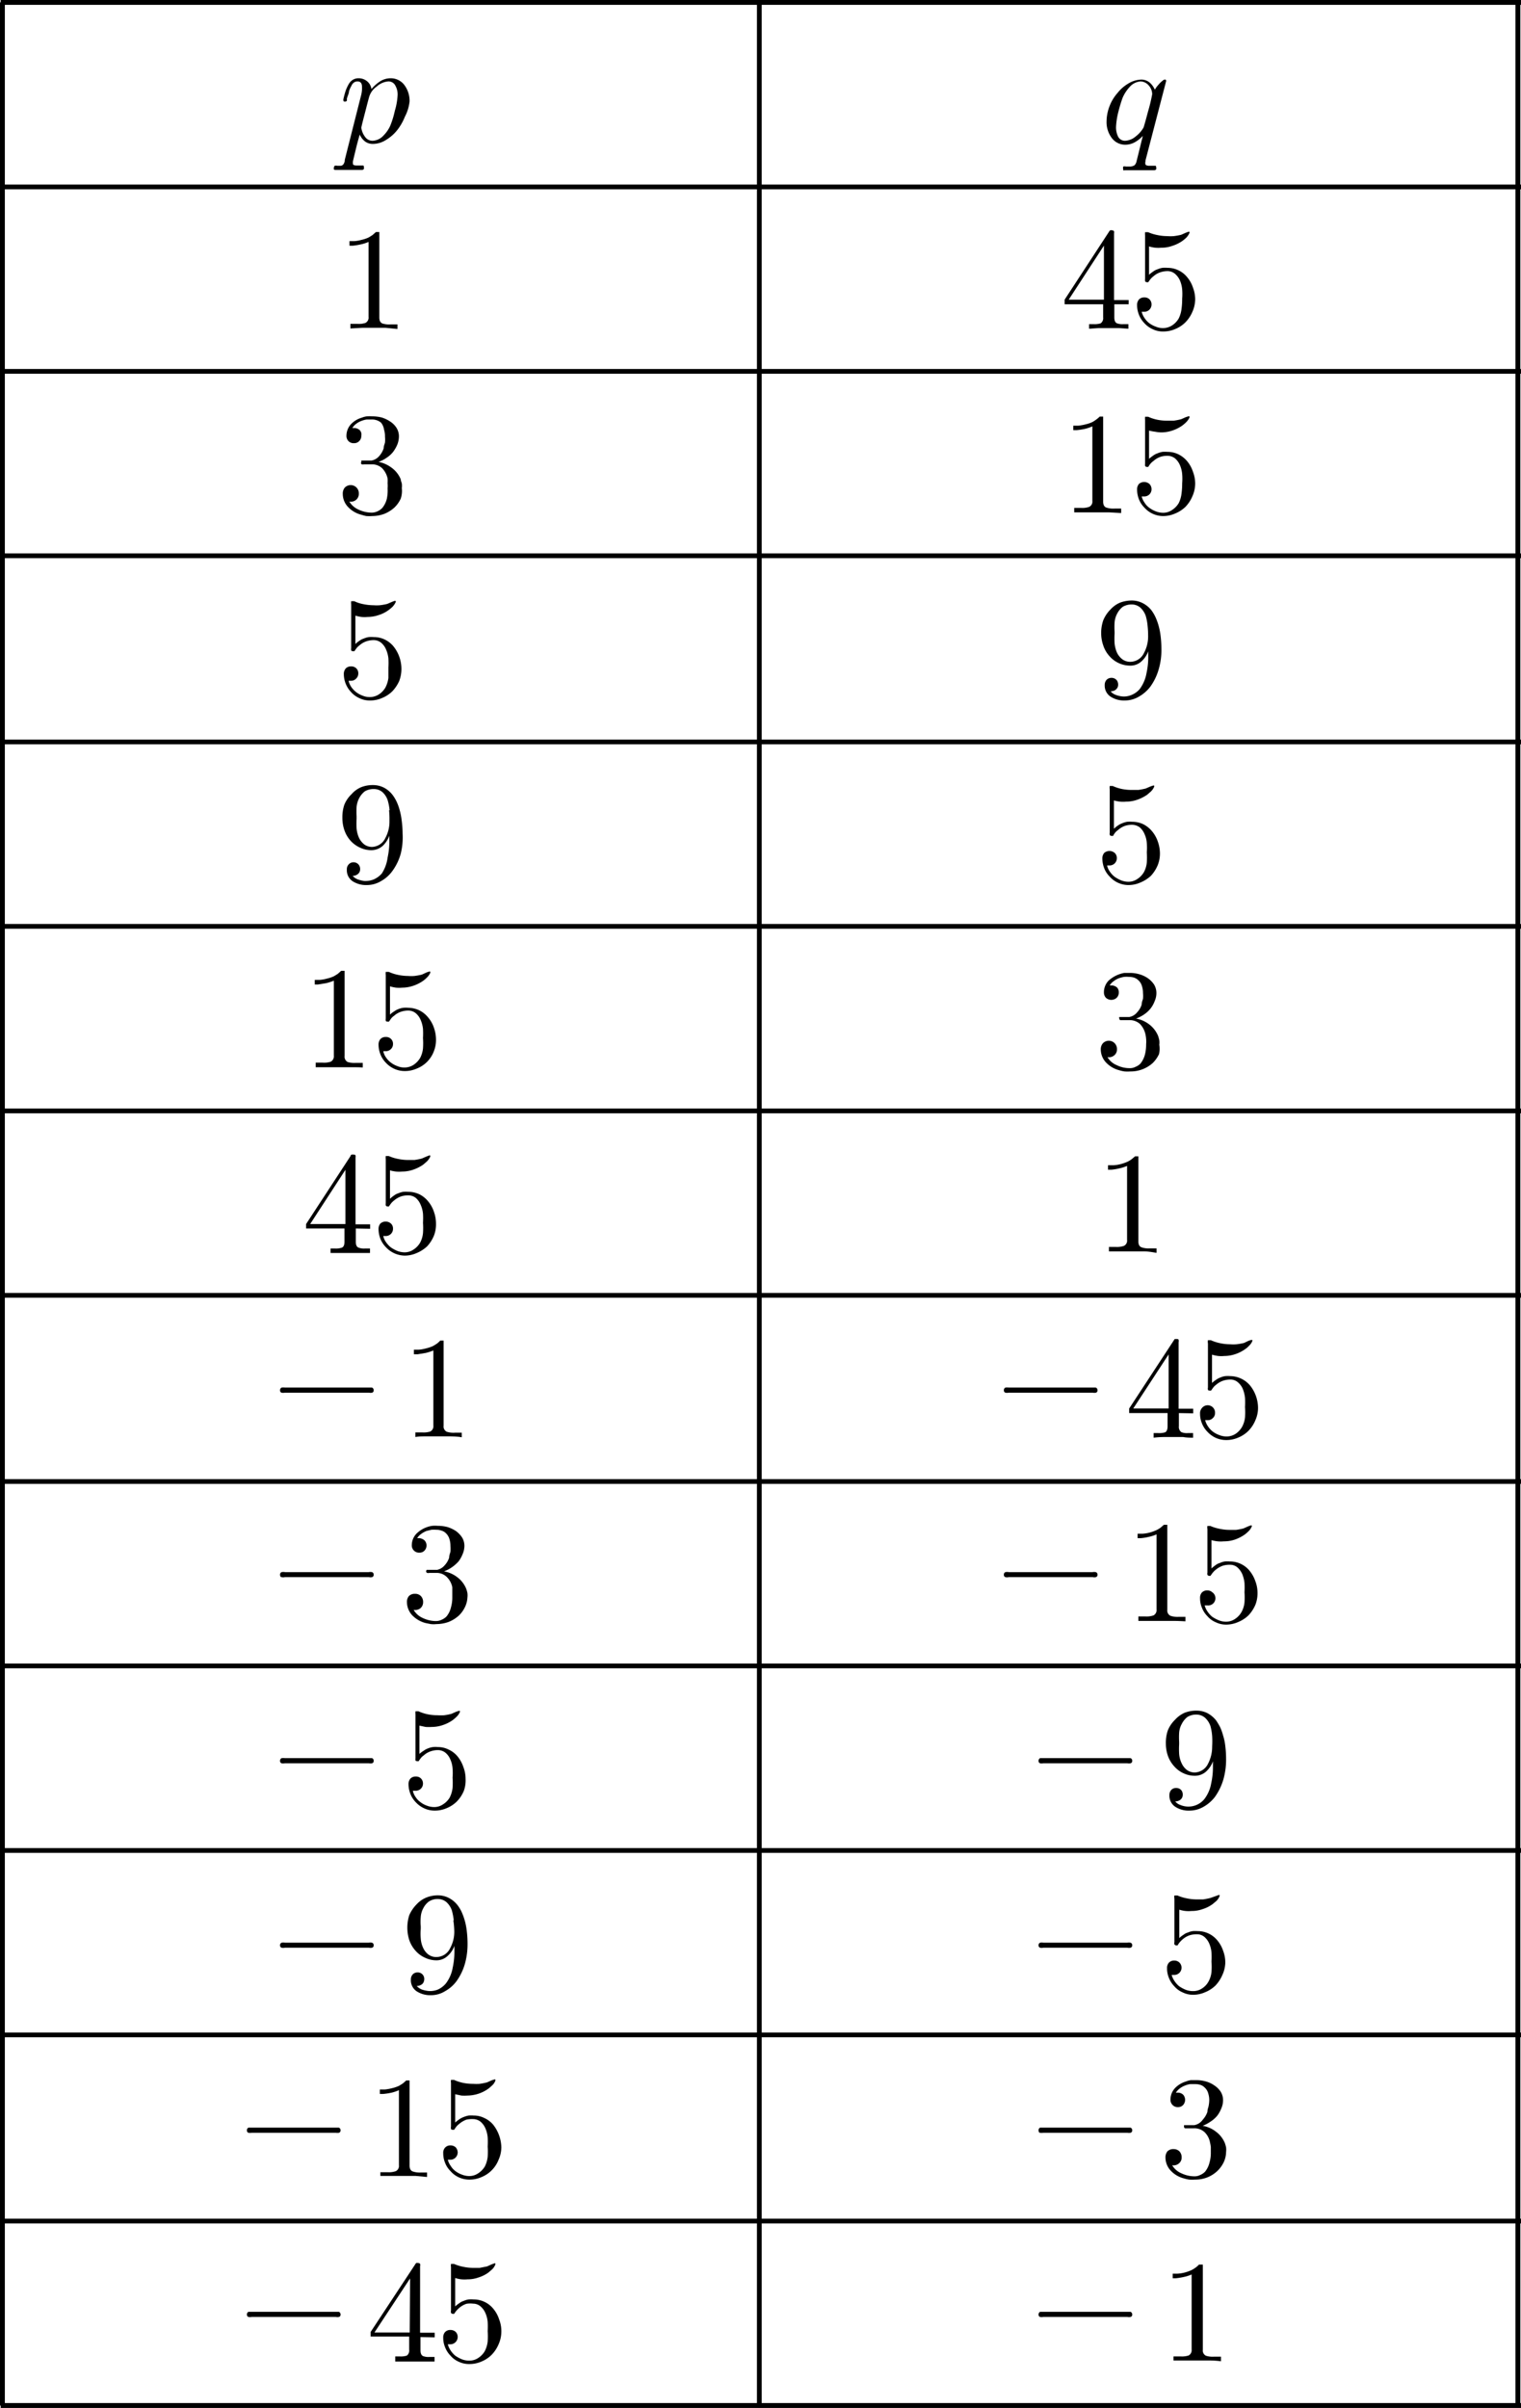 <svg id="레이어_1" data-name="레이어 1" xmlns="http://www.w3.org/2000/svg" width="115.68" height="183.04" viewBox="0 0 115.68 183.04">
  <path d="M86.31,30.75a4,4,0,0,1-.61,1.05,3.14,3.14,0,0,1-.81.7,1.86,1.86,0,0,1-1,.31,1,1,0,0,1-.6-.18,1.34,1.34,0,0,1-.41-.53c-.11.38-.2.71-.27,1s-.18.74-.24,1a.69.69,0,0,0,0,.25c0,.06.1.09.23.1h.35l.15,0c.06,0,.09,0,.09.11a.25.25,0,0,1,0,.16.19.19,0,0,1-.16.07l-.51,0-.58,0-.47,0-.45,0a.16.16,0,0,1-.11-.05.19.19,0,0,1,0-.09.25.25,0,0,1,.07-.18.44.44,0,0,1,.19,0l.28,0a.29.29,0,0,0,.2-.13.67.67,0,0,0,.09-.23l0-.08,1.24-4.9a2.14,2.14,0,0,0,.07-.67c0-.27-.12-.4-.34-.4a.45.45,0,0,0-.28.09.59.59,0,0,0-.19.26,1.65,1.65,0,0,0-.18.42c0,.15-.11.34-.16.55v0a.75.75,0,0,1,0,.15.15.15,0,0,1-.13.06c-.07,0-.12,0-.13-.06a.36.36,0,0,1,0-.14v0c.06-.25.11-.44.16-.59a2.91,2.91,0,0,1,.24-.53.9.9,0,0,1,.31-.33.8.8,0,0,1,.43-.12,1,1,0,0,1,.65.22.92.92,0,0,1,.34.6,3,3,0,0,1,.65-.58,1.49,1.49,0,0,1,.8-.24,1.29,1.29,0,0,1,1.08.55,2,2,0,0,1,.37,1.21A3.25,3.25,0,0,1,86.31,30.75ZM85.6,28.4a.58.58,0,0,0-.56-.34,1.49,1.49,0,0,0-.87.39,1.46,1.46,0,0,0-.58.81c-.08.28-.18.68-.31,1.18s-.26,1-.28,1.14a1.44,1.44,0,0,0,.29.7.68.68,0,0,0,.58.29,1.18,1.18,0,0,0,.81-.39,2.51,2.51,0,0,0,.52-.75,6.86,6.86,0,0,0,.35-1.14,5,5,0,0,0,.21-1.19A1.34,1.34,0,0,0,85.6,28.4Z" transform="translate(-55.52 -21.87)"/>
  <rect x="0.18" y="0.18" width="57.57" height="14.03" fill="none"/>
  <path d="M142.64,34.07l0,.07a.36.36,0,0,0,0,.22c0,.06.09.09.21.11h.34l.16,0c.06,0,.1,0,.1.11a.25.25,0,0,1,0,.16.18.18,0,0,1-.15.07l-.61,0h-.52l-.56,0-.55,0a.16.16,0,0,1-.11,0,.11.11,0,0,1,0-.08.3.3,0,0,1,0-.2.43.43,0,0,1,.2,0l.36,0a.7.7,0,0,0,.3-.1.63.63,0,0,0,.14-.25c.05-.22.12-.48.19-.77s.11-.44.19-.78l.11-.43a2.48,2.48,0,0,1-.59.47,1.5,1.5,0,0,1-.71.2,1.27,1.27,0,0,1-1.1-.56,2,2,0,0,1-.36-1.21,3.33,3.33,0,0,1,.23-1.17,3.28,3.28,0,0,1,.61-1,2.9,2.9,0,0,1,.8-.7,2,2,0,0,1,1-.31,1,1,0,0,1,.63.22,1.48,1.48,0,0,1,.4.55,2,2,0,0,1,.27-.37,1.93,1.93,0,0,1,.33-.32.28.28,0,0,1,.15-.08c.07,0,.11,0,.11.12Zm.25-5.7a.85.85,0,0,0-.62-.31,1.22,1.22,0,0,0-.85.44,2.87,2.87,0,0,0-.53.83c-.11.31-.22.67-.32,1.07a5.6,5.6,0,0,0-.17,1.13,1.6,1.6,0,0,0,.14.69.58.58,0,0,0,.56.35,1.33,1.33,0,0,0,.81-.34,2.21,2.21,0,0,0,.59-.68s.13-.42.33-1.19a12.32,12.32,0,0,0,.32-1.33A1,1,0,0,0,142.89,28.37Z" transform="translate(-55.52 -21.87)"/>
  <rect x="57.75" y="0.18" width="57.69" height="14.03" fill="none"/>
  <path d="M84.85,46.79H83.06l-.89.05v-.35h.53a1.65,1.65,0,0,0,.61-.07.45.45,0,0,0,.24-.46v-5.7a3,3,0,0,1-.6.19,5.18,5.18,0,0,1-.61.1H82.1V40.2h.37a2.75,2.75,0,0,0,.56-.1,2.55,2.55,0,0,0,.53-.18l.29-.18.26-.23h.26V46c0,.24.07.39.23.46a1.71,1.71,0,0,0,.63.07h.52v.35Z" transform="translate(-55.52 -21.87)"/>
  <rect x="0.18" y="14.21" width="57.57" height="14.02" fill="none"/>
  <path d="M140.27,45v1c0,.23.06.37.18.44a1.16,1.16,0,0,0,.52.07h.37v.35l-.75-.05h-1.5l-.74.05v-.35h.34a1.49,1.49,0,0,0,.54-.06.48.48,0,0,0,.19-.45V45h-2.93v-.35l3.38-5.17a.22.22,0,0,1,.09-.1.21.21,0,0,1,.13,0,.19.19,0,0,1,.16.07.54.54,0,0,1,0,.17v5.06h1.11V45Zm-.79-4.46-2.68,4.11h2.68Z" transform="translate(-55.52 -21.87)"/>
  <path d="M146.21,45.57a2.59,2.59,0,0,1-.53.8,2.35,2.35,0,0,1-.77.51,2.26,2.26,0,0,1-.92.19,1.75,1.75,0,0,1-.79-.17,1.87,1.87,0,0,1-.65-.47,1.89,1.89,0,0,1-.41-.64,2,2,0,0,1-.14-.73.64.64,0,0,1,.14-.42.53.53,0,0,1,.41-.16.52.52,0,0,1,.39.14.54.54,0,0,1,.16.4.56.56,0,0,1-.17.4.55.55,0,0,1-.38.15h-.11l-.09,0a1.47,1.47,0,0,0,.22.48,1.64,1.64,0,0,0,.36.39,1.93,1.93,0,0,0,.49.26,1.36,1.36,0,0,0,.56.11,1.26,1.26,0,0,0,.68-.2,1.56,1.56,0,0,0,.5-.52,2.17,2.17,0,0,0,.22-.73,5.61,5.61,0,0,0,.05-.79,4.31,4.31,0,0,0,0-.7,2.26,2.26,0,0,0-.17-.68,1.45,1.45,0,0,0-.37-.5.87.87,0,0,0-.57-.21,1.67,1.67,0,0,0-.52.08,1.43,1.43,0,0,0-.56.32,1.11,1.11,0,0,0-.22.21,1,1,0,0,0-.11.15l-.06.08a.13.13,0,0,1-.09,0,.14.14,0,0,1-.15-.08.51.51,0,0,1,0-.16V39.77a1.07,1.07,0,0,1,0-.25s.1,0,.23,0a3.26,3.26,0,0,0,.71.22,3.67,3.67,0,0,0,.75.08,3.19,3.19,0,0,0,.49,0,5.18,5.18,0,0,0,.56-.1l.36-.16.19-.07a.13.13,0,0,1,.08,0,.12.12,0,0,1,0,.1,1.24,1.24,0,0,1-.25.36,2.84,2.84,0,0,1-.29.24v0a2.82,2.82,0,0,1-.76.37,2.37,2.37,0,0,1-.83.14,2.49,2.49,0,0,1-.47,0,2.3,2.3,0,0,1-.47-.1v2.16a2.16,2.16,0,0,1,.32-.25,1,1,0,0,1,.33-.17,1.58,1.58,0,0,1,.37-.11,2.34,2.34,0,0,1,.38,0,1.89,1.89,0,0,1,.82.18,1.93,1.93,0,0,1,.68.53,2.36,2.36,0,0,1,.44.79,2.53,2.53,0,0,1,.17.91A2.42,2.42,0,0,1,146.21,45.57Z" transform="translate(-55.52 -21.87)"/>
  <rect x="57.75" y="14.21" width="57.69" height="14.02" fill="none"/>
  <path d="M86,59.77a2.2,2.2,0,0,1-.48.68,2.56,2.56,0,0,1-.79.49,2.75,2.75,0,0,1-.9.16,3.19,3.19,0,0,1-.45,0A3.75,3.75,0,0,1,83,61a2.09,2.09,0,0,1-1-.58,1.44,1.44,0,0,1-.41-1,.71.71,0,0,1,.15-.48.62.62,0,0,1,1.07.45.59.59,0,0,1-.21.48.64.64,0,0,1-.51.13,1.53,1.53,0,0,0,.7.61,2.38,2.38,0,0,0,1,.23,1.09,1.09,0,0,0,.44-.1,1.23,1.23,0,0,0,.36-.25,1.77,1.77,0,0,0,.35-.7A3.07,3.07,0,0,0,85,59a2.42,2.42,0,0,0,0-.4,2.94,2.94,0,0,0,0-.35,1.61,1.61,0,0,0-.42-.79,1.12,1.12,0,0,0-.81-.29H83.2a.35.35,0,0,1-.16,0A.11.11,0,0,1,83,57c0-.06,0-.1,0-.12h.43l.34,0a1,1,0,0,0,.59-.34,1.66,1.66,0,0,0,.34-.59c0-.18.08-.33.1-.44a2.42,2.42,0,0,0,0-.45,1.64,1.64,0,0,0-.07-.52A1.09,1.09,0,0,0,84.5,54a1,1,0,0,0-.35-.19,1.07,1.07,0,0,0-.37-.05l-.37,0a1.78,1.78,0,0,0-.38.1,1.47,1.47,0,0,0-.41.22,1,1,0,0,0-.3.33h.18a.61.61,0,0,1,.38.16A.48.48,0,0,1,83,55a.54.54,0,0,1-.16.4.52.52,0,0,1-.4.16.54.54,0,0,1-.42-.16.56.56,0,0,1-.15-.41,1.29,1.29,0,0,1,.35-.88,1.82,1.82,0,0,1,.82-.49,1.51,1.51,0,0,1,.38-.1,2.68,2.68,0,0,1,.41,0,3,3,0,0,1,.73.09,2.52,2.52,0,0,1,.66.32,1.58,1.58,0,0,1,.46.47,1.21,1.21,0,0,1,.18.64,1.75,1.75,0,0,1-.12.62,2.67,2.67,0,0,1-.32.56,2,2,0,0,1-.5.45,2.34,2.34,0,0,1-.61.31,2.44,2.44,0,0,1,1,.45,2.06,2.06,0,0,1,.69.88c0,.11.06.22.08.32a1.48,1.48,0,0,1,0,.35A1.84,1.84,0,0,1,86,59.77Z" transform="translate(-55.52 -21.87)"/>
  <rect x="0.18" y="28.23" width="57.57" height="14.02" fill="none"/>
  <path d="M139.9,60.82h-1.79l-.89,0v-.34h.53a1.59,1.59,0,0,0,.61-.08.44.44,0,0,0,.24-.45V54.28a3,3,0,0,1-.6.2,5.24,5.24,0,0,1-.61.09h-.24v-.34h.37a3.66,3.66,0,0,0,.56-.1,2.55,2.55,0,0,0,.53-.18,2.9,2.9,0,0,0,.29-.19,2.75,2.75,0,0,0,.26-.22h.26V60c0,.24.08.39.23.45a1.65,1.65,0,0,0,.63.08h.51v.34Z" transform="translate(-55.52 -21.87)"/>
  <path d="M146.21,59.59a2.64,2.64,0,0,1-.53.81,2.49,2.49,0,0,1-.77.5,2.28,2.28,0,0,1-.92.2,1.92,1.92,0,0,1-1.44-.65,1.85,1.85,0,0,1-.41-.63,2.07,2.07,0,0,1-.14-.74.64.64,0,0,1,.14-.42.61.61,0,0,1,.8,0,.56.56,0,0,1,.16.4.54.54,0,0,1-.17.4.55.55,0,0,1-.38.15h-.11l-.09,0a1.43,1.43,0,0,0,.22.47,1.33,1.33,0,0,0,.36.39,2,2,0,0,0,.49.27,1.55,1.55,0,0,0,.56.11,1.19,1.19,0,0,0,.68-.21,1.62,1.62,0,0,0,.5-.51,2.16,2.16,0,0,0,.22-.74,5.46,5.46,0,0,0,.05-.78,4.23,4.23,0,0,0,0-.7,2.19,2.19,0,0,0-.17-.68,1.4,1.4,0,0,0-.37-.51.92.92,0,0,0-.57-.2,1.68,1.68,0,0,0-.52.07,1.59,1.59,0,0,0-.56.33,1.07,1.07,0,0,0-.22.2,1,1,0,0,0-.11.15l-.06.09a.12.12,0,0,1-.09,0,.14.14,0,0,1-.15-.08.47.47,0,0,1,0-.16V53.8a1,1,0,0,1,0-.25s.1,0,.23,0a3.28,3.28,0,0,0,.71.23,3.67,3.67,0,0,0,.75.07l.49,0a5.46,5.46,0,0,0,.56-.11l.36-.16.19-.06a.13.13,0,0,1,.08,0,.12.12,0,0,1,0,.1,1.22,1.22,0,0,1-.25.35,2.77,2.77,0,0,1-.29.25v0a2.85,2.85,0,0,1-.76.38,2.63,2.63,0,0,1-.83.14,2.5,2.5,0,0,1-.47-.05,3.26,3.26,0,0,1-.47-.09v2.15a3.14,3.14,0,0,1,.32-.25,1.15,1.15,0,0,1,.33-.17,1.58,1.58,0,0,1,.37-.11,2.34,2.34,0,0,1,.38,0,1.89,1.89,0,0,1,.82.18,2.06,2.06,0,0,1,.68.53,2.41,2.41,0,0,1,.44.8,2.52,2.52,0,0,1,.17.9A2.38,2.38,0,0,1,146.21,59.59Z" transform="translate(-55.52 -21.87)"/>
  <rect x="57.75" y="28.23" width="57.69" height="14.02" fill="none"/>
  <path d="M85.89,73.62a2.79,2.79,0,0,1-.53.8,2.4,2.4,0,0,1-.78.51,2.22,2.22,0,0,1-.91.19,1.77,1.77,0,0,1-.8-.17,1.87,1.87,0,0,1-.65-.47,2,2,0,0,1-.55-1.37.64.64,0,0,1,.14-.42.53.53,0,0,1,.41-.16.52.52,0,0,1,.39.14.51.51,0,0,1,.16.4.52.52,0,0,1-.17.39.51.51,0,0,1-.38.16l-.11,0a.13.13,0,0,1-.08,0,1.44,1.44,0,0,0,.21.48,1.85,1.85,0,0,0,.36.38,1.83,1.83,0,0,0,.49.27,1.36,1.36,0,0,0,.56.11,1.26,1.26,0,0,0,.68-.2,1.56,1.56,0,0,0,.5-.52,2.16,2.16,0,0,0,.23-.73c0-.21,0-.47,0-.79a6.29,6.29,0,0,0,0-.7,2.26,2.26,0,0,0-.18-.68,1.34,1.34,0,0,0-.36-.5.91.91,0,0,0-.57-.21,1.74,1.74,0,0,0-.53.08,1.51,1.51,0,0,0-.56.32,1.11,1.11,0,0,0-.22.21l-.11.15a.32.32,0,0,1-.06.08.12.12,0,0,1-.09,0c-.08,0-.13,0-.15-.07a.51.51,0,0,1,0-.16V67.82a1.07,1.07,0,0,1,0-.25s.11,0,.23,0a2.81,2.81,0,0,0,.71.23,3.84,3.84,0,0,0,.76.08,3,3,0,0,0,.48,0,4.78,4.78,0,0,0,.56-.1l.37-.16.18-.07.09,0a.12.12,0,0,1,0,.1,1.24,1.24,0,0,1-.25.36,2.84,2.84,0,0,1-.29.24v0a2.58,2.58,0,0,1-.76.38,2.63,2.63,0,0,1-.83.14,2.56,2.56,0,0,1-.47,0,3.11,3.11,0,0,1-.46-.1v2.16a1.62,1.62,0,0,1,.31-.25,1,1,0,0,1,.33-.17,1.58,1.58,0,0,1,.37-.11,2.38,2.38,0,0,1,.39,0,1.92,1.92,0,0,1,.82.18,2,2,0,0,1,.68.53,2.75,2.75,0,0,1,.6,1.7A2.6,2.6,0,0,1,85.89,73.62Z" transform="translate(-55.52 -21.87)"/>
  <rect x="0.18" y="42.25" width="57.57" height="14.15" fill="none"/>
  <path d="M143.65,72.73a4.22,4.22,0,0,1-.65,1.35,2.84,2.84,0,0,1-.85.74,2.09,2.09,0,0,1-1.07.3,1.89,1.89,0,0,1-1.06-.27,1,1,0,0,1-.48-.91.56.56,0,0,1,.14-.39.5.5,0,0,1,.37-.15.5.5,0,0,1,.42.2.58.58,0,0,1,.07.47.52.52,0,0,1-.22.27.67.67,0,0,1-.33.08.83.83,0,0,0,.38.27,1.85,1.85,0,0,0,.49.12,1.47,1.47,0,0,0,.74-.12,1.61,1.61,0,0,0,.61-.45,2.86,2.86,0,0,0,.51-1.21,5.66,5.66,0,0,0,.13-1.3v-.35a1.91,1.91,0,0,1-.52.77,1.23,1.23,0,0,1-.86.32,2.09,2.09,0,0,1-1.56-.71,2.25,2.25,0,0,1-.48-.82,2.82,2.82,0,0,1-.16-.92,2.92,2.92,0,0,1,.16-1,2.54,2.54,0,0,1,.54-.81,2.11,2.11,0,0,1,.74-.53,2.56,2.56,0,0,1,.89-.16,1.82,1.82,0,0,1,.83.2,2,2,0,0,1,.66.54,3,3,0,0,1,.3.5,4.43,4.43,0,0,1,.24.65,5.13,5.13,0,0,1,.16.8,8.05,8.05,0,0,1,.06,1A5.07,5.07,0,0,1,143.65,72.73Zm-.85-3.29a4,4,0,0,0-.14-.75,1.55,1.55,0,0,0-.4-.62,1,1,0,0,0-.66-.25,1.31,1.31,0,0,0-.69.18,1.55,1.55,0,0,0-.42.51,1.7,1.7,0,0,0-.2.68,5.66,5.66,0,0,0,0,.71l0,.13,0,0a6.1,6.1,0,0,0,0,.74,2.3,2.3,0,0,0,.18.71,1.4,1.4,0,0,0,.4.5,1,1,0,0,0,.61.2,1.16,1.16,0,0,0,1.05-.68,2.64,2.64,0,0,0,.31-1.31A6.8,6.8,0,0,0,142.8,69.44Z" transform="translate(-55.52 -21.87)"/>
  <rect x="57.75" y="42.25" width="57.69" height="14.15" fill="none"/>
  <path d="M86,86.76a4.07,4.07,0,0,1-.65,1.34,2.63,2.63,0,0,1-.85.75,2.08,2.08,0,0,1-1.06.3,1.91,1.91,0,0,1-1.07-.27,1,1,0,0,1-.47-.92.51.51,0,0,1,.14-.38.47.47,0,0,1,.36-.16.49.49,0,0,1,.42.21.55.55,0,0,1,.07.46.46.46,0,0,1-.22.27.58.58,0,0,1-.33.09,1,1,0,0,0,.39.27,2.8,2.8,0,0,0,.48.12,1.72,1.72,0,0,0,.74-.12,1.76,1.76,0,0,0,.61-.45A2.92,2.92,0,0,0,85,87.06a5.72,5.72,0,0,0,.13-1.3V85.4a2,2,0,0,1-.51.78,1.32,1.32,0,0,1-.87.32,2,2,0,0,1-.86-.2,2.17,2.17,0,0,1-.7-.51,2.33,2.33,0,0,1-.48-.82,2.83,2.83,0,0,1-.15-.93,2.93,2.93,0,0,1,.15-1,2.3,2.3,0,0,1,.55-.8,2,2,0,0,1,.73-.53,2.35,2.35,0,0,1,.89-.16,1.81,1.81,0,0,1,.83.19,2,2,0,0,1,.66.55,2.9,2.9,0,0,1,.3.49,3.82,3.82,0,0,1,.24.65,5,5,0,0,1,.16.81,7.91,7.91,0,0,1,.07,1A5.14,5.14,0,0,1,86,86.76Zm-.85-3.3a3.91,3.91,0,0,0-.14-.74,1.43,1.43,0,0,0-.4-.63,1,1,0,0,0-.66-.24,1.31,1.31,0,0,0-.69.18,1.59,1.59,0,0,0-.42.51,1.82,1.82,0,0,0-.2.67,6.24,6.24,0,0,0,0,.71v.19a6.41,6.41,0,0,0,0,.73,2.23,2.23,0,0,0,.18.71,1.44,1.44,0,0,0,.4.51,1,1,0,0,0,.61.19,1.16,1.16,0,0,0,1-.68,2.6,2.6,0,0,0,.31-1.3A6.86,6.86,0,0,0,85.11,83.46Z" transform="translate(-55.52 -21.87)"/>
  <rect x="0.18" y="56.4" width="57.57" height="14.03" fill="none"/>
  <path d="M143.57,87.64a2.73,2.73,0,0,1-.52.81,2.67,2.67,0,0,1-.78.5,2.24,2.24,0,0,1-.92.2,1.92,1.92,0,0,1-1.44-.65,1.85,1.85,0,0,1-.41-.63,2.07,2.07,0,0,1-.14-.74.64.64,0,0,1,.14-.42.61.61,0,0,1,.8,0,.52.52,0,0,1,.16.4.54.54,0,0,1-.17.4.55.55,0,0,1-.38.15h-.11l-.08,0a1.22,1.22,0,0,0,.21.47,1.66,1.66,0,0,0,.36.39,2.62,2.62,0,0,0,.49.27,1.55,1.55,0,0,0,.56.11,1.19,1.19,0,0,0,.68-.21,1.56,1.56,0,0,0,.5-.52,1.91,1.91,0,0,0,.22-.73,5.56,5.56,0,0,0,0-.78,4.16,4.16,0,0,0,0-.7,1.94,1.94,0,0,0-.17-.68,1.38,1.38,0,0,0-.36-.51,1,1,0,0,0-.57-.2,1.74,1.74,0,0,0-.53.07,1.53,1.53,0,0,0-.56.33,1.07,1.07,0,0,0-.22.2l-.11.15s0,.07-.06.09a.12.12,0,0,1-.09,0,.14.14,0,0,1-.15-.08.47.47,0,0,1,0-.16v-3.3a1,1,0,0,1,0-.25s.11,0,.23,0a3.28,3.28,0,0,0,.71.23,3.74,3.74,0,0,0,.75.07l.49,0a5.46,5.46,0,0,0,.56-.11l.37-.16.18-.06a.16.16,0,0,1,.09,0,.15.15,0,0,1,0,.09,1.12,1.12,0,0,1-.25.36l-.29.25v0a3.18,3.18,0,0,1-.76.38,2.63,2.63,0,0,1-.83.14,2.5,2.5,0,0,1-.47,0,2.88,2.88,0,0,1-.46-.09v2.15a2.27,2.27,0,0,1,.31-.25,1.3,1.3,0,0,1,.33-.17,1.58,1.58,0,0,1,.37-.11,2.38,2.38,0,0,1,.39,0,2,2,0,0,1,.82.18,2.12,2.12,0,0,1,.67.53,2.43,2.43,0,0,1,.45.8,2.75,2.75,0,0,1,.16.9A2.38,2.38,0,0,1,143.57,87.64Z" transform="translate(-55.52 -21.87)"/>
  <rect x="57.75" y="56.4" width="57.69" height="14.03" fill="none"/>
  <path d="M82.21,103H80.42c-.33,0-.63,0-.89,0v-.35h.53a1.62,1.62,0,0,0,.61-.07.46.46,0,0,0,.24-.46v-5.7a3.72,3.72,0,0,1-.59.19l-.62.1h-.24v-.35h.37a2.75,2.75,0,0,0,.56-.1,2.55,2.55,0,0,0,.53-.18l.29-.18.26-.23h.26v6.47a.45.45,0,0,0,.23.46,1.71,1.71,0,0,0,.63.07h.52v.35C82.84,103,82.54,103,82.21,103Z" transform="translate(-55.52 -21.87)"/>
  <path d="M88.52,101.78a2.27,2.27,0,0,1-1.3,1.32,2.23,2.23,0,0,1-.92.19,1.9,1.9,0,0,1-.79-.17,2,2,0,0,1-.65-.47,1.89,1.89,0,0,1-.41-.64,2.06,2.06,0,0,1-.14-.73.64.64,0,0,1,.14-.42.53.53,0,0,1,.41-.16.52.52,0,0,1,.39.14.51.51,0,0,1,.16.4.52.52,0,0,1-.17.39.55.55,0,0,1-.38.15h-.11a.13.13,0,0,1-.08,0,1.26,1.26,0,0,0,.21.48,1.61,1.61,0,0,0,.36.38,1.83,1.83,0,0,0,.49.27,1.36,1.36,0,0,0,.56.11,1.26,1.26,0,0,0,.68-.2,1.66,1.66,0,0,0,.5-.52,2,2,0,0,0,.22-.73,5.61,5.61,0,0,0,0-.79,6.29,6.29,0,0,0,0-.7,2.26,2.26,0,0,0-.18-.68,1.34,1.34,0,0,0-.36-.5.91.91,0,0,0-.57-.21,1.74,1.74,0,0,0-.53.08,1.51,1.51,0,0,0-.56.32,1.07,1.07,0,0,0-.22.2l-.11.16-.06.08a.12.12,0,0,1-.09,0c-.08,0-.13,0-.15-.07a.51.51,0,0,1,0-.16V96a1,1,0,0,1,0-.25s.11,0,.23,0a3.28,3.28,0,0,0,.71.23,3.74,3.74,0,0,0,.75.08,3.1,3.1,0,0,0,.49,0,5.18,5.18,0,0,0,.56-.1l.37-.17.18-.06a.16.16,0,0,1,.09,0,.16.16,0,0,1,0,.1,1.1,1.1,0,0,1-.25.35,1.94,1.94,0,0,1-.29.25v0a2.85,2.85,0,0,1-.76.38,2.63,2.63,0,0,1-.83.14,2.56,2.56,0,0,1-.47,0,2.85,2.85,0,0,1-.46-.1V99a1.62,1.62,0,0,1,.31-.24,1.35,1.35,0,0,1,.33-.18,1.56,1.56,0,0,1,.37-.1,2.34,2.34,0,0,1,.39,0,2,2,0,0,1,.82.19,2,2,0,0,1,.67.53,2.39,2.39,0,0,1,.45.79,2.76,2.76,0,0,1,.16.91A2.33,2.33,0,0,1,88.52,101.78Z" transform="translate(-55.52 -21.87)"/>
  <rect x="0.18" y="70.42" width="57.57" height="14.02" fill="none"/>
  <path d="M143.67,102a2.33,2.33,0,0,1-.48.68,2.5,2.5,0,0,1-1.7.64,3.15,3.15,0,0,1-.44,0,2.59,2.59,0,0,1-.4-.09,2.11,2.11,0,0,1-1-.58,1.45,1.45,0,0,1-.41-1,.68.68,0,0,1,.16-.47.62.62,0,0,1,1.07.45.57.57,0,0,1-.21.47.62.62,0,0,1-.51.13,1.43,1.43,0,0,0,.7.61,2.18,2.18,0,0,0,1,.23.91.91,0,0,0,.43-.1,1.12,1.12,0,0,0,.37-.24,1.84,1.84,0,0,0,.35-.7,3.1,3.1,0,0,0,.09-.78,2.49,2.49,0,0,0,0-.4,2.75,2.75,0,0,0-.05-.34,1.64,1.64,0,0,0-.42-.8,1.16,1.16,0,0,0-.81-.29h-.52l-.16,0a.12.12,0,0,1-.08-.12.14.14,0,0,1,0-.12h.43l.34,0a1,1,0,0,0,.58-.35,1.54,1.54,0,0,0,.35-.59c0-.18.07-.33.1-.44a2.39,2.39,0,0,0,0-.44,1.69,1.69,0,0,0-.08-.53.94.94,0,0,0-.28-.45.9.9,0,0,0-.34-.2,1.38,1.38,0,0,0-.37-.05,2.31,2.31,0,0,0-.37,0,2.66,2.66,0,0,0-.38.1,1.5,1.5,0,0,0-.41.23,1,1,0,0,0-.3.32h.18a.67.67,0,0,1,.38.16.54.54,0,0,1,.13.38.56.56,0,0,1-.16.4.61.61,0,0,1-.82,0,.59.59,0,0,1-.15-.41,1.27,1.27,0,0,1,.35-.89,2.41,2.41,0,0,1,1.2-.59l.41,0a2.57,2.57,0,0,1,.73.1,2.22,2.22,0,0,1,.66.31,1.86,1.86,0,0,1,.46.47,1.24,1.24,0,0,1,.18.64,1.5,1.5,0,0,1-.13.62,2.08,2.08,0,0,1-.31.56,2.23,2.23,0,0,1-.5.46,2.69,2.69,0,0,1-.61.31,2.31,2.31,0,0,1,1,.44,2.12,2.12,0,0,1,.68.88,2.77,2.77,0,0,1,.09.33,1.37,1.37,0,0,1,0,.34A1.9,1.9,0,0,1,143.67,102Z" transform="translate(-55.52 -21.87)"/>
  <rect x="57.75" y="70.42" width="57.69" height="14.02" fill="none"/>
  <path d="M82.58,115.26v1c0,.23.06.38.18.44a1.12,1.12,0,0,0,.52.08h.38v.34c-.23,0-.49,0-.76,0H81.4c-.28,0-.52,0-.74,0v-.34H81a1.36,1.36,0,0,0,.53-.07c.13-.06.19-.21.19-.45v-1H78.8v-.34l3.38-5.17c0-.06.06-.1.09-.11s.07,0,.14,0a.16.16,0,0,1,.15.06.59.59,0,0,1,0,.17v5.07h1.11v.34Zm-.79-4.46-2.68,4.12h2.68Z" transform="translate(-55.52 -21.87)"/>
  <path d="M88.52,115.81a2.73,2.73,0,0,1-.52.81,2.67,2.67,0,0,1-.78.5,2.24,2.24,0,0,1-.92.2,2,2,0,0,1-1.44-.65,2,2,0,0,1-.41-.63,2.11,2.11,0,0,1-.14-.74.64.64,0,0,1,.14-.42.61.61,0,0,1,.8,0,.51.51,0,0,1,.16.4.54.54,0,0,1-.17.4.55.55,0,0,1-.38.15h-.11l-.08,0a1.22,1.22,0,0,0,.21.47,1.87,1.87,0,0,0,.36.39,2.62,2.62,0,0,0,.49.27,1.55,1.55,0,0,0,.56.11,1.19,1.19,0,0,0,.68-.21,1.56,1.56,0,0,0,.5-.52,1.91,1.91,0,0,0,.22-.73,5.56,5.56,0,0,0,0-.78,6,6,0,0,0,0-.7,2.18,2.18,0,0,0-.18-.68,1.38,1.38,0,0,0-.36-.51.9.9,0,0,0-.57-.2,1.74,1.74,0,0,0-.53.07,1.66,1.66,0,0,0-.56.32,1.49,1.49,0,0,0-.22.21l-.11.15-.06.09a.12.12,0,0,1-.09,0,.14.14,0,0,1-.15-.08.51.51,0,0,1,0-.16V110a1,1,0,0,1,0-.25s.11,0,.23,0a3.26,3.26,0,0,0,.71.22,3.74,3.74,0,0,0,.75.08l.49,0a5.46,5.46,0,0,0,.56-.11l.37-.16.18-.07a.18.18,0,0,1,.09,0,.15.15,0,0,1,0,.09,1.24,1.24,0,0,1-.25.36l-.29.25v0a3.18,3.18,0,0,1-.76.38,2.63,2.63,0,0,1-.83.14,2.59,2.59,0,0,1-.47,0,2.88,2.88,0,0,1-.46-.09V113a2.27,2.27,0,0,1,.31-.25,1,1,0,0,1,.33-.17,1.58,1.58,0,0,1,.37-.11,2.38,2.38,0,0,1,.39,0,2,2,0,0,1,.82.18,2,2,0,0,1,.67.53,2.43,2.43,0,0,1,.45.8,2.7,2.7,0,0,1,.16.9A2.38,2.38,0,0,1,88.52,115.81Z" transform="translate(-55.52 -21.87)"/>
  <rect x="0.18" y="84.45" width="57.57" height="14.03" fill="none"/>
  <path d="M142.54,117h-1.79c-.33,0-.63,0-.89,0v-.34h.52a1.62,1.62,0,0,0,.62-.08.44.44,0,0,0,.24-.45V110.5a3,3,0,0,1-.6.19,3.88,3.88,0,0,1-.61.1h-.24v-.34H140l.21,0a2.83,2.83,0,0,0,.56-.09,3.75,3.75,0,0,0,.53-.19,2.29,2.29,0,0,0,.29-.18l.26-.22h.25v6.47q0,.36.24.45a1.65,1.65,0,0,0,.63.08h.51v.34C143.17,117.06,142.87,117,142.54,117Z" transform="translate(-55.52 -21.87)"/>
  <rect x="57.75" y="84.45" width="57.69" height="14.03" fill="none"/>
  <path d="M83.82,127.74a.62.62,0,0,1-.24,0H77.19a.72.72,0,0,1-.26,0,.17.17,0,0,1-.11-.18.21.21,0,0,1,.12-.21,1.34,1.34,0,0,1,.26,0h6.36l.25,0a.21.21,0,0,1,.13.21A.17.17,0,0,1,83.82,127.74Z" transform="translate(-55.52 -21.87)"/>
  <path d="M89.77,131.06H88c-.33,0-.63,0-.89.05v-.35h.52a1.68,1.68,0,0,0,.62-.07.46.46,0,0,0,.23-.46v-5.7a3.72,3.72,0,0,1-.59.19l-.61.1H87v-.35h.37a2.87,2.87,0,0,0,.56-.1,2.76,2.76,0,0,0,.53-.18l.29-.18a1.84,1.84,0,0,0,.25-.23h.26v6.47a.44.44,0,0,0,.24.46,1.71,1.71,0,0,0,.63.07h.51v.35C90.4,131.08,90.1,131.07,89.77,131.06Z" transform="translate(-55.52 -21.87)"/>
  <rect x="0.18" y="98.47" width="57.57" height="14.14" fill="none"/>
  <path d="M138.87,127.74a.62.62,0,0,1-.24,0h-6.39a.72.72,0,0,1-.26,0,.18.18,0,0,1-.11-.18.21.21,0,0,1,.12-.21,1.34,1.34,0,0,1,.26,0h6.36l.25,0a.21.21,0,0,1,.13.21A.17.17,0,0,1,138.87,127.74Z" transform="translate(-55.52 -21.87)"/>
  <path d="M145.18,129.29v1a.48.48,0,0,0,.19.45,1.13,1.13,0,0,0,.51.07h.38v.35c-.23,0-.48,0-.75-.05H144a7.4,7.4,0,0,0-.74.05v-.35h.34a1.49,1.49,0,0,0,.54-.06c.12-.07.18-.22.18-.46v-1H141.4v-.35l3.39-5.17a.38.38,0,0,1,.08-.11l.14,0c.08,0,.13,0,.15.07a.35.35,0,0,1,0,.17v5.06h1.11v.35Zm-.78-4.46-2.69,4.11h2.69Z" transform="translate(-55.52 -21.87)"/>
  <path d="M151,129.83a2.52,2.52,0,0,1-.53.81,2.35,2.35,0,0,1-.77.51,2.26,2.26,0,0,1-.92.19,1.94,1.94,0,0,1-.8-.17,2,2,0,0,1-.64-.47,1.89,1.89,0,0,1-.41-.64,1.86,1.86,0,0,1-.14-.73.59.59,0,0,1,.14-.42.56.56,0,0,1,1,.38.5.5,0,0,1-.18.39.51.51,0,0,1-.37.15h-.11l-.09,0a1.47,1.47,0,0,0,.22.48,1.57,1.57,0,0,0,.35.38,1.88,1.88,0,0,0,.5.27,1.51,1.51,0,0,0,.56.11,1.28,1.28,0,0,0,.68-.2,1.63,1.63,0,0,0,.49-.52,2,2,0,0,0,.23-.73,5.82,5.82,0,0,0,0-.79,6.29,6.29,0,0,0,0-.7,2.6,2.6,0,0,0-.17-.68,1.39,1.39,0,0,0-.37-.5.87.87,0,0,0-.57-.21,1.78,1.78,0,0,0-.53.08,1.59,1.59,0,0,0-.56.32,1,1,0,0,0-.21.2l-.11.15a.25.25,0,0,1-.07.09.11.11,0,0,1-.08,0c-.08,0-.13,0-.15-.07a.32.32,0,0,1,0-.16V124a.66.66,0,0,1,0-.25s.1,0,.22,0a3.37,3.37,0,0,0,.72.23,3.67,3.67,0,0,0,.75.08,3,3,0,0,0,.48,0,4.92,4.92,0,0,0,.57-.1l.36-.17.19-.06.08,0a.12.12,0,0,1,0,.1,1,1,0,0,1-.25.35,1.54,1.54,0,0,1-.29.25v0a2.79,2.79,0,0,1-.75.38,2.63,2.63,0,0,1-.83.14,2.42,2.42,0,0,1-.47,0,3,3,0,0,1-.47-.1V127a2,2,0,0,1,.31-.24,1.24,1.24,0,0,1,.34-.18,1.36,1.36,0,0,1,.36-.1,2.58,2.58,0,0,1,.39,0,2,2,0,0,1,1.5.72,2.75,2.75,0,0,1,.6,1.7A2.32,2.32,0,0,1,151,129.83Z" transform="translate(-55.52 -21.87)"/>
  <rect x="57.75" y="98.47" width="57.69" height="14.14" fill="none"/>
  <path d="M83.82,141.76a.45.45,0,0,1-.24,0H77.19a.51.51,0,0,1-.26,0c-.08,0-.11-.09-.11-.18a.19.19,0,0,1,.12-.2.75.75,0,0,1,.26,0h6.36a.73.73,0,0,1,.25,0,.19.19,0,0,1,.13.2A.17.17,0,0,1,83.82,141.76Z" transform="translate(-55.52 -21.87)"/>
  <path d="M90.9,144a2.2,2.2,0,0,1-.48.68,2.56,2.56,0,0,1-.79.49,2.76,2.76,0,0,1-.91.16,2.06,2.06,0,0,1-.44,0l-.4-.08a2.19,2.19,0,0,1-1-.58,1.49,1.49,0,0,1-.41-1,.68.68,0,0,1,.15-.47.61.61,0,0,1,.47-.17.58.58,0,0,1,.44.17.63.63,0,0,1,.17.45.6.6,0,0,1-.21.48.66.66,0,0,1-.51.12,1.49,1.49,0,0,0,.7.62,2.31,2.31,0,0,0,1,.23,1,1,0,0,0,.43-.1,1.15,1.15,0,0,0,.37-.25,1.7,1.7,0,0,0,.34-.7,2.66,2.66,0,0,0,.1-.77c0-.16,0-.29,0-.4s0-.25,0-.35a1.5,1.5,0,0,0-.43-.79,1.09,1.09,0,0,0-.8-.3h-.52a.34.34,0,0,1-.16,0,.12.12,0,0,1-.08-.12.13.13,0,0,1,.05-.11l.11,0h.32l.34,0a1,1,0,0,0,.58-.34,1.54,1.54,0,0,0,.35-.59c0-.18.07-.33.1-.45a3.42,3.42,0,0,0,0-.44,1.74,1.74,0,0,0-.08-.53,1,1,0,0,0-.28-.45.77.77,0,0,0-.34-.19,1.06,1.06,0,0,0-.37-.06,2.58,2.58,0,0,0-.38,0l-.37.09a1.81,1.81,0,0,0-.41.23,1,1,0,0,0-.3.32h.18a.71.71,0,0,1,.38.17.57.57,0,0,1,0,.77.5.5,0,0,1-.39.16.54.54,0,0,1-.42-.16.54.54,0,0,1-.16-.41,1.26,1.26,0,0,1,.36-.88,2.16,2.16,0,0,1,1.2-.59,2.68,2.68,0,0,1,.41,0,3,3,0,0,1,.73.09,2.5,2.5,0,0,1,.66.31,1.9,1.9,0,0,1,.46.48,1.21,1.21,0,0,1,.18.63,1.58,1.58,0,0,1-.13.63,2.43,2.43,0,0,1-.31.56,2.83,2.83,0,0,1-.51.45,2.43,2.43,0,0,1-.6.31,2.34,2.34,0,0,1,1,.44,2.09,2.09,0,0,1,.69.89,2.23,2.23,0,0,1,.09.32,1.45,1.45,0,0,1,0,.35A1.86,1.86,0,0,1,90.9,144Z" transform="translate(-55.52 -21.87)"/>
  <rect x="0.18" y="112.62" width="57.57" height="14.02" fill="none"/>
  <path d="M138.87,141.76a.45.45,0,0,1-.24,0h-6.39a.51.51,0,0,1-.26,0,.17.17,0,0,1-.11-.18.19.19,0,0,1,.12-.2.75.75,0,0,1,.26,0h6.36a.73.73,0,0,1,.25,0,.19.19,0,0,1,.13.2A.17.17,0,0,1,138.87,141.76Z" transform="translate(-55.52 -21.87)"/>
  <path d="M144.82,145.09H143c-.33,0-.63,0-.9,0v-.34h.53a1.62,1.62,0,0,0,.62-.08.45.45,0,0,0,.23-.45v-5.71a2.92,2.92,0,0,1-.59.19,3.88,3.88,0,0,1-.61.1h-.24v-.34l.16,0h.21a2.83,2.83,0,0,0,.56-.09,3.24,3.24,0,0,0,.52-.19,2.38,2.38,0,0,0,.3-.18l.25-.22h.26v6.47a.44.44,0,0,0,.24.45,1.65,1.65,0,0,0,.63.08h.51v.34C145.45,145.11,145.15,145.09,144.82,145.09Z" transform="translate(-55.52 -21.87)"/>
  <path d="M151,143.86a2.76,2.76,0,0,1-.53.81,2.49,2.49,0,0,1-.77.5,2.28,2.28,0,0,1-.92.2,1.8,1.8,0,0,1-.8-.18,1.72,1.72,0,0,1-.64-.47,1.89,1.89,0,0,1-.41-.64,1.83,1.83,0,0,1-.14-.73.59.59,0,0,1,.14-.42.55.55,0,0,1,.41-.16.56.56,0,0,1,.38.14.55.55,0,0,1-.38,1h-.11l-.09,0a1.52,1.52,0,0,0,.22.47,1.82,1.82,0,0,0,.35.39,2.7,2.7,0,0,0,.5.27,1.51,1.51,0,0,0,.56.11,1.21,1.21,0,0,0,.68-.21,1.53,1.53,0,0,0,.49-.52,1.9,1.9,0,0,0,.23-.73,5.75,5.75,0,0,0,0-.78,6.37,6.37,0,0,0,0-.71,2.52,2.52,0,0,0-.17-.67,1.53,1.53,0,0,0-.37-.51.86.86,0,0,0-.57-.2,1.79,1.79,0,0,0-.53.07,1.76,1.76,0,0,0-.56.32,1.39,1.39,0,0,0-.21.21,1,1,0,0,0-.11.15l-.07.09a.11.11,0,0,1-.08,0,.14.14,0,0,1-.15-.08.32.32,0,0,1,0-.16v-3.31a.63.63,0,0,1,0-.24s.1,0,.22,0a3.35,3.35,0,0,0,.72.22,3.67,3.67,0,0,0,.75.08l.48,0a5.12,5.12,0,0,0,.57-.11l.36-.16.19-.07.08,0a.1.1,0,0,1,0,.09,1.07,1.07,0,0,1-.25.36,2.92,2.92,0,0,1-.29.25v0a3.11,3.11,0,0,1-.75.38,2.62,2.62,0,0,1-.83.13,2.42,2.42,0,0,1-.47,0,3,3,0,0,1-.47-.09v2.15a3.09,3.09,0,0,1,.31-.25,1,1,0,0,1,.34-.17,1.37,1.37,0,0,1,.36-.11,2.56,2.56,0,0,1,.39,0,1.92,1.92,0,0,1,1.5.71,2.6,2.6,0,0,1,.44.8,2.47,2.47,0,0,1,.16.9A2.37,2.37,0,0,1,151,143.86Z" transform="translate(-55.52 -21.87)"/>
  <rect x="57.75" y="112.62" width="57.69" height="14.02" fill="none"/>
  <path d="M83.82,155.91a.62.62,0,0,1-.24,0H77.19a.72.72,0,0,1-.26,0,.17.17,0,0,1-.11-.18.21.21,0,0,1,.12-.21,1.34,1.34,0,0,1,.26,0h6.36l.25,0a.2.2,0,0,1,.13.21A.17.17,0,0,1,83.82,155.91Z" transform="translate(-55.52 -21.87)"/>
  <path d="M90.8,158a2.52,2.52,0,0,1-.53.81,2.35,2.35,0,0,1-.77.51,2.26,2.26,0,0,1-.92.19,1.9,1.9,0,0,1-.79-.17,2,2,0,0,1-.65-.47,1.89,1.89,0,0,1-.41-.64,2.06,2.06,0,0,1-.14-.73.63.63,0,0,1,.14-.42.53.53,0,0,1,.41-.16.52.52,0,0,1,.39.14.53.53,0,0,1,.16.39.53.53,0,0,1-.17.4.55.55,0,0,1-.38.15H87a.13.13,0,0,1-.08,0,1.26,1.26,0,0,0,.21.48,1.43,1.43,0,0,0,.36.38,1.69,1.69,0,0,0,.49.27,1.55,1.55,0,0,0,.56.11,1.19,1.19,0,0,0,.68-.21,1.53,1.53,0,0,0,.5-.51,2.17,2.17,0,0,0,.22-.73,5.61,5.61,0,0,0,0-.79,4.23,4.23,0,0,0,0-.7,2,2,0,0,0-.17-.68,1.3,1.3,0,0,0-.37-.51.92.92,0,0,0-.57-.2,1.67,1.67,0,0,0-.52.08,1.51,1.51,0,0,0-.56.32,1.07,1.07,0,0,0-.22.2l-.11.15-.06.09a.12.12,0,0,1-.09,0c-.08,0-.13,0-.15-.07a.57.57,0,0,1,0-.16v-3.31a1,1,0,0,1,0-.25s.11,0,.23,0a3.28,3.28,0,0,0,.71.23,3.67,3.67,0,0,0,.75.07,3.4,3.4,0,0,0,.49,0,3.65,3.65,0,0,0,.56-.11l.36-.16.19-.06a.11.11,0,0,1,.08,0,.12.12,0,0,1,0,.1,1.1,1.1,0,0,1-.25.35,2.77,2.77,0,0,1-.29.25v0a2.85,2.85,0,0,1-.76.38,2.63,2.63,0,0,1-.83.14,3.73,3.73,0,0,1-.47,0l-.47-.1v2.15a2,2,0,0,1,.32-.24,1.35,1.35,0,0,1,.33-.18,1.56,1.56,0,0,1,.37-.1,1.61,1.61,0,0,1,.39,0,1.75,1.75,0,0,1,.81.19,1.9,1.9,0,0,1,.68.52,2.51,2.51,0,0,1,.44.8,2.53,2.53,0,0,1,.17.91A2.33,2.33,0,0,1,90.8,158Z" transform="translate(-55.52 -21.87)"/>
  <rect x="0.18" y="126.64" width="57.57" height="14.03" fill="none"/>
  <path d="M141.51,155.91a.65.65,0,0,1-.25,0h-6.39a.69.69,0,0,1-.25,0,.17.17,0,0,1-.11-.18.21.21,0,0,1,.12-.21l.25,0h6.37l.25,0a.2.2,0,0,1,.13.21A.17.17,0,0,1,141.51,155.91Z" transform="translate(-55.52 -21.87)"/>
  <path d="M148.57,157.12a4.45,4.45,0,0,1-.65,1.35,2.84,2.84,0,0,1-.85.74,2.12,2.12,0,0,1-1.07.3,1.87,1.87,0,0,1-1.06-.27,1,1,0,0,1-.48-.91.56.56,0,0,1,.14-.39.48.48,0,0,1,.37-.15.5.5,0,0,1,.42.2.58.58,0,0,1,.06.47.45.45,0,0,1-.21.26.64.64,0,0,1-.34.09.86.86,0,0,0,.39.27,1.58,1.58,0,0,0,1.23,0,1.58,1.58,0,0,0,.6-.45,2.75,2.75,0,0,0,.52-1.21,5.66,5.66,0,0,0,.13-1.3v-.36a1.94,1.94,0,0,1-.52.78,1.27,1.27,0,0,1-.86.32,2,2,0,0,1-.86-.19,2.1,2.1,0,0,1-.7-.52,2.36,2.36,0,0,1-.49-.82,2.82,2.82,0,0,1-.15-.92,2.88,2.88,0,0,1,.15-1,2.38,2.38,0,0,1,.55-.81,2.17,2.17,0,0,1,.73-.53,2.44,2.44,0,0,1,.9-.16,1.84,1.84,0,0,1,.83.19,2.16,2.16,0,0,1,.66.55,5.5,5.5,0,0,1,.3.5,3.7,3.7,0,0,1,.23.64,4.1,4.1,0,0,1,.17.81,8,8,0,0,1,.06,1A5.51,5.51,0,0,1,148.57,157.12Zm-.86-3.29a4,4,0,0,0-.13-.75,1.55,1.55,0,0,0-.4-.62,1,1,0,0,0-.66-.25,1.27,1.27,0,0,0-.69.18,1.55,1.55,0,0,0-.42.51,1.65,1.65,0,0,0-.21.68,6.12,6.12,0,0,0,0,.71v.18a6.29,6.29,0,0,0,0,.73,2,2,0,0,0,.19.71,1.34,1.34,0,0,0,.4.51,1,1,0,0,0,.61.19,1.16,1.16,0,0,0,1-.67,2.76,2.76,0,0,0,.31-1.31A6.73,6.73,0,0,0,147.71,153.83Z" transform="translate(-55.52 -21.87)"/>
  <rect x="57.75" y="126.64" width="57.69" height="14.03" fill="none"/>
  <path d="M83.82,169.93a.45.45,0,0,1-.24,0H77.19a.51.51,0,0,1-.26,0,.17.17,0,0,1-.11-.18.19.19,0,0,1,.12-.2.75.75,0,0,1,.26,0h6.36a.73.73,0,0,1,.25,0,.19.19,0,0,1,.13.2A.17.17,0,0,1,83.82,169.93Z" transform="translate(-55.52 -21.87)"/>
  <path d="M90.88,171.15a4.28,4.28,0,0,1-.65,1.34,2.71,2.71,0,0,1-.85.74,2,2,0,0,1-1.07.31,1.89,1.89,0,0,1-1.06-.27,1,1,0,0,1-.48-.92.56.56,0,0,1,.14-.39.5.5,0,0,1,.37-.15.49.49,0,0,1,.42.21.52.52,0,0,1,.06.46.41.41,0,0,1-.21.27.62.62,0,0,1-.34.09,1.13,1.13,0,0,0,.39.27,2.35,2.35,0,0,0,.49.11,1.58,1.58,0,0,0,.74-.11,1.73,1.73,0,0,0,.6-.46,2.75,2.75,0,0,0,.52-1.2,5.75,5.75,0,0,0,.13-1.31v-.35a1.84,1.84,0,0,1-.52.77,1.23,1.23,0,0,1-.86.33,2,2,0,0,1-.86-.2,2.07,2.07,0,0,1-.7-.51,2.36,2.36,0,0,1-.49-.82,3.11,3.11,0,0,1,0-1.91,2.77,2.77,0,0,1,.55-.81,2.08,2.08,0,0,1,.74-.52,2.35,2.35,0,0,1,.89-.17,1.82,1.82,0,0,1,.83.2,2,2,0,0,1,.66.55,2.9,2.9,0,0,1,.3.49,4.91,4.91,0,0,1,.24.65,5,5,0,0,1,.16.81,8,8,0,0,1,.06,1A5.51,5.51,0,0,1,90.88,171.15Zm-.85-3.3a4.92,4.92,0,0,0-.14-.74,1.52,1.52,0,0,0-.4-.63,1,1,0,0,0-.66-.25,1.19,1.19,0,0,0-.69.19,1.41,1.41,0,0,0-.42.5,1.6,1.6,0,0,0-.2.68,4.29,4.29,0,0,0,0,.71v.19a4.41,4.41,0,0,0,0,.73,2,2,0,0,0,.18.71,1.34,1.34,0,0,0,.4.51,1,1,0,0,0,.61.19,1.16,1.16,0,0,0,1.05-.68,2.6,2.6,0,0,0,.31-1.3A6.86,6.86,0,0,0,90,167.85Z" transform="translate(-55.52 -21.87)"/>
  <rect x="0.18" y="140.67" width="57.57" height="14.02" fill="none"/>
  <path d="M141.51,169.93a.47.47,0,0,1-.25,0h-6.39a.49.49,0,0,1-.25,0,.17.17,0,0,1-.11-.18.19.19,0,0,1,.12-.2.73.73,0,0,1,.25,0h6.37a.73.73,0,0,1,.25,0,.19.19,0,0,1,.13.2A.17.17,0,0,1,141.51,169.93Z" transform="translate(-55.52 -21.87)"/>
  <path d="M148.49,172a2.76,2.76,0,0,1-.53.81,2.49,2.49,0,0,1-.77.5,2.28,2.28,0,0,1-.92.2,1.8,1.8,0,0,1-.8-.18,1.72,1.72,0,0,1-.64-.47,1.89,1.89,0,0,1-.41-.64,1.83,1.83,0,0,1-.14-.73.59.59,0,0,1,.14-.42.53.53,0,0,1,.41-.16.54.54,0,0,1,.38.14.55.55,0,0,1-.38.95h-.11l-.09,0a1.52,1.52,0,0,0,.22.47,1.82,1.82,0,0,0,.35.39,2.7,2.7,0,0,0,.5.27,1.54,1.54,0,0,0,.56.1,1.2,1.2,0,0,0,.68-.2,1.44,1.44,0,0,0,.49-.52,1.9,1.9,0,0,0,.23-.73,5.82,5.82,0,0,0,0-.79,6.29,6.29,0,0,0,0-.7,2.19,2.19,0,0,0-.17-.67,1.4,1.4,0,0,0-.37-.51.86.86,0,0,0-.57-.2,1.79,1.79,0,0,0-.53.07,1.59,1.59,0,0,0-.56.32,2.08,2.08,0,0,0-.21.21,1,1,0,0,0-.11.15l-.06.09a.14.14,0,0,1-.09,0,.14.14,0,0,1-.15-.08.32.32,0,0,1,0-.16v-3.31a.63.63,0,0,1,0-.24s.1,0,.23,0a3.26,3.26,0,0,0,.71.22,3.67,3.67,0,0,0,.75.08l.49,0a5.46,5.46,0,0,0,.56-.11L148,166l.19-.07a.12.12,0,0,1,.08,0,.1.1,0,0,1,0,.09,1,1,0,0,1-.24.36l-.3.25v0a2.62,2.62,0,0,1-.75.37,2.37,2.37,0,0,1-.83.14,2.42,2.42,0,0,1-.47,0,2.3,2.3,0,0,1-.47-.1v2.16a1.75,1.75,0,0,1,.32-.25.87.87,0,0,1,.33-.17,1.45,1.45,0,0,1,.37-.11,2.34,2.34,0,0,1,.38,0,1.92,1.92,0,0,1,1.5.71,2.41,2.41,0,0,1,.44.8,2.44,2.44,0,0,1,.16.9A2.37,2.37,0,0,1,148.49,172Z" transform="translate(-55.52 -21.87)"/>
  <rect x="57.75" y="140.67" width="57.69" height="14.02" fill="none"/>
  <path d="M81.3,184a.62.62,0,0,1-.24,0H74.67a.72.72,0,0,1-.26,0,.18.18,0,0,1-.11-.19.2.2,0,0,1,.12-.2l.26,0h6.37l.24,0a.2.2,0,0,1,.13.2A.18.18,0,0,1,81.3,184Z" transform="translate(-55.52 -21.87)"/>
  <path d="M87.13,187.28H85.34l-.89,0V187H85a1.62,1.62,0,0,0,.62-.08.44.44,0,0,0,.24-.45v-5.71a3,3,0,0,1-.6.2,5.58,5.58,0,0,1-.61.09h-.24v-.34h.37a3.66,3.66,0,0,0,.56-.1,2.76,2.76,0,0,0,.53-.18l.29-.18.26-.23h.25v6.47q0,.36.24.45a1.65,1.65,0,0,0,.63.08H88v.34Z" transform="translate(-55.52 -21.87)"/>
  <path d="M93.44,186.05a2.34,2.34,0,0,1-1.3,1.32,2.26,2.26,0,0,1-.92.19,1.94,1.94,0,0,1-.8-.17,1.86,1.86,0,0,1-.64-.48,1.76,1.76,0,0,1-.41-.63,1.86,1.86,0,0,1-.14-.73.56.56,0,0,1,.14-.42.53.53,0,0,1,.41-.17.58.58,0,0,1,.39.14.58.58,0,0,1,.16.4.56.56,0,0,1-.55.55h-.11l-.09,0a1.34,1.34,0,0,0,.22.47,1.44,1.44,0,0,0,.35.39,1.88,1.88,0,0,0,.5.27,1.55,1.55,0,0,0,.56.11,1.19,1.19,0,0,0,.68-.21,1.62,1.62,0,0,0,.5-.51,2.16,2.16,0,0,0,.22-.74,5.66,5.66,0,0,0,0-.78,6.16,6.16,0,0,0,0-.7,2.19,2.19,0,0,0-.17-.68,1.4,1.4,0,0,0-.37-.51.92.92,0,0,0-.57-.2A2.19,2.19,0,0,0,91,183a1.79,1.79,0,0,0-.56.33,1.34,1.34,0,0,0-.21.2l-.11.15-.06.09a.14.14,0,0,1-.09,0c-.08,0-.13,0-.15-.07a.37.37,0,0,1,0-.17v-3.3a1,1,0,0,1,0-.25s.1,0,.23,0a3.28,3.28,0,0,0,.71.23,3.67,3.67,0,0,0,.75.07,3.48,3.48,0,0,0,.49,0,5.46,5.46,0,0,0,.56-.11l.36-.16.19-.06a.13.13,0,0,1,.08,0,.12.12,0,0,1,0,.1.91.91,0,0,1-.24.35c-.08.07-.17.16-.29.25l0,0a2.8,2.8,0,0,1-1.58.52,3.57,3.57,0,0,1-.47,0l-.47-.1v2.15a3.14,3.14,0,0,1,.32-.25,1.48,1.48,0,0,1,.33-.17,2,2,0,0,1,.37-.11,2.34,2.34,0,0,1,.38,0,1.8,1.8,0,0,1,.82.19,1.9,1.9,0,0,1,.68.52,2.9,2.9,0,0,1,.61,1.7A2.34,2.34,0,0,1,93.44,186.05Z" transform="translate(-55.52 -21.87)"/>
  <rect x="0.18" y="154.69" width="57.57" height="14.15" fill="none"/>
  <path d="M141.51,184a.65.65,0,0,1-.25,0h-6.39a.69.69,0,0,1-.25,0c-.08,0-.11-.09-.11-.19a.2.2,0,0,1,.12-.2l.25,0h6.37l.25,0a.2.2,0,0,1,.13.2A.18.18,0,0,1,141.51,184Z" transform="translate(-55.52 -21.87)"/>
  <path d="M148.59,186.24a2.32,2.32,0,0,1-.49.67,2.4,2.4,0,0,1-.78.49,2.53,2.53,0,0,1-.91.16,3,3,0,0,1-.44,0,2.35,2.35,0,0,1-.4-.09,2.06,2.06,0,0,1-1-.58,1.47,1.47,0,0,1-.41-1,.73.73,0,0,1,.15-.48.63.63,0,0,1,.47-.17.62.62,0,0,1,.44.17.65.65,0,0,1,.17.46.56.56,0,0,1-.22.47.63.63,0,0,1-.5.13,1.48,1.48,0,0,0,.7.61,2.31,2.31,0,0,0,1,.23.94.94,0,0,0,.43-.1,1.15,1.15,0,0,0,.37-.25,1.76,1.76,0,0,0,.34-.7,2.61,2.61,0,0,0,.1-.77c0-.15,0-.28,0-.4a2.63,2.63,0,0,0-.06-.34,1.46,1.46,0,0,0-.42-.8,1.14,1.14,0,0,0-.8-.29h-.52l-.16,0a.13.13,0,0,1-.08-.12c0-.06,0-.1,0-.12H146l.35,0A1,1,0,0,0,147,183a1.68,1.68,0,0,0,.35-.59c0-.18.07-.33.09-.44a2.47,2.47,0,0,0,.05-.44,1.69,1.69,0,0,0-.08-.53.92.92,0,0,0-.28-.45.79.79,0,0,0-.34-.2,1.38,1.38,0,0,0-.37-.05l-.38,0a1.7,1.7,0,0,0-.37.1,1.6,1.6,0,0,0-.41.22,1.37,1.37,0,0,0-.31.33h.19a.58.58,0,0,1,.37.16.59.59,0,0,1,0,.77.51.51,0,0,1-.4.17.54.54,0,0,1-.42-.17.55.55,0,0,1-.15-.4,1.28,1.28,0,0,1,.36-.89,1.91,1.91,0,0,1,.82-.49,1.44,1.44,0,0,1,.37-.1l.41,0a2.59,2.59,0,0,1,.74.1,2.06,2.06,0,0,1,.65.31,1.62,1.62,0,0,1,.47.47,1.21,1.21,0,0,1,.18.64,1.53,1.53,0,0,1-.13.62,2.39,2.39,0,0,1-.31.56,2.22,2.22,0,0,1-.51.45,2.89,2.89,0,0,1-.6.32,2.23,2.23,0,0,1,1,.44,2.06,2.06,0,0,1,.69.88,2.66,2.66,0,0,1,.09.32,1.5,1.5,0,0,1,0,.35A1.9,1.9,0,0,1,148.59,186.24Z" transform="translate(-55.52 -21.87)"/>
  <rect x="57.75" y="154.69" width="57.69" height="14.15" fill="none"/>
  <path d="M81.3,198a.62.62,0,0,1-.24,0H74.67a.72.72,0,0,1-.26,0,.18.18,0,0,1-.11-.18.21.21,0,0,1,.12-.21l.26,0h6.37l.24,0a.21.21,0,0,1,.13.21A.17.17,0,0,1,81.3,198Z" transform="translate(-55.52 -21.87)"/>
  <path d="M87.5,199.53v1c0,.23.06.37.18.44a1.16,1.16,0,0,0,.52.07h.37v.35c-.23,0-.48,0-.75,0h-1.5c-.28,0-.53,0-.74,0V201h.34a1.49,1.49,0,0,0,.54-.06.48.48,0,0,0,.18-.45v-1H83.71v-.35L87.1,194a.31.31,0,0,1,.08-.1.26.26,0,0,1,.14,0,.16.16,0,0,1,.15.07.34.34,0,0,1,0,.17v5.06h1.11v.35Zm-.79-4.46L84,199.18h2.68Z" transform="translate(-55.52 -21.87)"/>
  <path d="M93.44,200.08a2.59,2.59,0,0,1-.53.8,2.35,2.35,0,0,1-.77.51,2.26,2.26,0,0,1-.92.19,1.8,1.8,0,0,1-.8-.17,1.72,1.72,0,0,1-.64-.47,1.89,1.89,0,0,1-.41-.64,1.83,1.83,0,0,1-.14-.73.59.59,0,0,1,.14-.42.53.53,0,0,1,.41-.16.58.58,0,0,1,.39.14.54.54,0,0,1,.16.4.56.56,0,0,1-.55.55h-.11l-.09,0a1.47,1.47,0,0,0,.22.48,1.82,1.82,0,0,0,.35.39,2.7,2.7,0,0,0,.5.27,1.54,1.54,0,0,0,.56.1,1.18,1.18,0,0,0,.68-.2,1.56,1.56,0,0,0,.5-.52,2.1,2.1,0,0,0,.22-.73,5.82,5.82,0,0,0,0-.79,6.29,6.29,0,0,0,0-.7,2.12,2.12,0,0,0-.17-.67,1.4,1.4,0,0,0-.37-.51.87.87,0,0,0-.57-.21A1.78,1.78,0,0,0,91,197a1.59,1.59,0,0,0-.56.32,2.08,2.08,0,0,0-.21.21,1,1,0,0,0-.11.15l-.06.08a.11.11,0,0,1-.09,0,.14.14,0,0,1-.15-.08.32.32,0,0,1,0-.16v-3.31a.9.9,0,0,1,0-.24s.1,0,.23,0a3.26,3.26,0,0,0,.71.22,3.67,3.67,0,0,0,.75.08l.49,0,.56-.11.36-.16.19-.07a.1.1,0,0,1,.08,0,.1.1,0,0,1,0,.09,1,1,0,0,1-.24.36l-.29.25,0,0a2.62,2.62,0,0,1-.75.37,2.37,2.37,0,0,1-.83.14,2.42,2.42,0,0,1-.47,0,2.3,2.3,0,0,1-.47-.1v2.16a2.16,2.16,0,0,1,.32-.25,1,1,0,0,1,.33-.17,1.45,1.45,0,0,1,.37-.11,2.34,2.34,0,0,1,.38,0,1.92,1.92,0,0,1,1.5.71,2.41,2.41,0,0,1,.44.8,2.44,2.44,0,0,1,.17.9A2.38,2.38,0,0,1,93.44,200.08Z" transform="translate(-55.52 -21.87)"/>
  <rect x="0.18" y="168.84" width="57.57" height="14.03" fill="none"/>
  <path d="M141.51,198a.65.65,0,0,1-.25,0h-6.39a.69.69,0,0,1-.25,0,.17.17,0,0,1-.11-.18.21.21,0,0,1,.12-.21l.25,0h6.37l.25,0a.21.21,0,0,1,.13.21A.17.17,0,0,1,141.51,198Z" transform="translate(-55.52 -21.87)"/>
  <path d="M147.46,201.31h-1.79c-.33,0-.63,0-.9,0V201h.53a1.68,1.68,0,0,0,.62-.07.45.45,0,0,0,.23-.45v-5.71a2.92,2.92,0,0,1-.59.19,5.55,5.55,0,0,1-.61.1h-.24v-.35h.37a2.83,2.83,0,0,0,.56-.09,3.24,3.24,0,0,0,.52-.19,2.82,2.82,0,0,0,.29-.18,1.94,1.94,0,0,0,.26-.23H147v6.48a.44.44,0,0,0,.24.45,1.68,1.68,0,0,0,.62.07h.52v.35C148.08,201.33,147.79,201.31,147.46,201.31Z" transform="translate(-55.52 -21.87)"/>
  <rect x="57.75" y="168.84" width="57.69" height="14.03" fill="none"/>
  <line x1="0.18" y1="0.18" x2="0.18" y2="182.86" fill="none" stroke="#000" stroke-miterlimit="10" stroke-width="0.36"/>
  <line x1="57.75" y1="0.18" x2="57.75" y2="182.86" fill="none" stroke="#000" stroke-miterlimit="10" stroke-width="0.36"/>
  <line x1="115.44" y1="0.18" x2="115.44" y2="182.86" fill="none" stroke="#000" stroke-miterlimit="10" stroke-width="0.36"/>
  <line x1="0.06" y1="0.18" x2="115.68" y2="0.18" fill="none" stroke="#000" stroke-miterlimit="10" stroke-width="0.36"/>
  <line x1="0.06" y1="14.21" x2="115.68" y2="14.21" fill="none" stroke="#000" stroke-miterlimit="10" stroke-width="0.36"/>
  <line x1="0.06" y1="28.23" x2="115.68" y2="28.23" fill="none" stroke="#000" stroke-miterlimit="10" stroke-width="0.36"/>
  <line x1="0.06" y1="42.25" x2="115.68" y2="42.25" fill="none" stroke="#000" stroke-miterlimit="10" stroke-width="0.36"/>
  <line x1="0.06" y1="56.4" x2="115.68" y2="56.4" fill="none" stroke="#000" stroke-miterlimit="10" stroke-width="0.36"/>
  <line x1="0.06" y1="70.42" x2="115.68" y2="70.42" fill="none" stroke="#000" stroke-miterlimit="10" stroke-width="0.36"/>
  <line x1="0.06" y1="84.45" x2="115.68" y2="84.45" fill="none" stroke="#000" stroke-miterlimit="10" stroke-width="0.36"/>
  <line x1="0.06" y1="98.47" x2="115.68" y2="98.47" fill="none" stroke="#000" stroke-miterlimit="10" stroke-width="0.36"/>
  <line x1="0.06" y1="112.62" x2="115.68" y2="112.62" fill="none" stroke="#000" stroke-miterlimit="10" stroke-width="0.36"/>
  <line x1="0.06" y1="126.64" x2="115.68" y2="126.64" fill="none" stroke="#000" stroke-miterlimit="10" stroke-width="0.36"/>
  <line x1="0.06" y1="140.67" x2="115.68" y2="140.67" fill="none" stroke="#000" stroke-miterlimit="10" stroke-width="0.36"/>
  <line x1="0.06" y1="154.69" x2="115.68" y2="154.69" fill="none" stroke="#000" stroke-miterlimit="10" stroke-width="0.36"/>
  <line x1="0.06" y1="168.84" x2="115.68" y2="168.84" fill="none" stroke="#000" stroke-miterlimit="10" stroke-width="0.36"/>
  <line x1="0.06" y1="182.86" x2="115.68" y2="182.86" fill="none" stroke="#000" stroke-miterlimit="10" stroke-width="0.36"/>
  <line x1="115.44" y1="0.18" x2="115.44" y2="182.86" fill="none" stroke="#000" stroke-miterlimit="10" stroke-width="0.36"/>
  <line x1="0.18" y1="0.18" x2="0.18" y2="182.86" fill="none" stroke="#000" stroke-miterlimit="10" stroke-width="0.36"/>
  <line x1="0.06" y1="182.86" x2="115.68" y2="182.86" fill="none" stroke="#000" stroke-miterlimit="10" stroke-width="0.36"/>
  <line x1="0.06" y1="0.18" x2="115.68" y2="0.18" fill="none" stroke="#000" stroke-miterlimit="10" stroke-width="0.36"/>
</svg>
